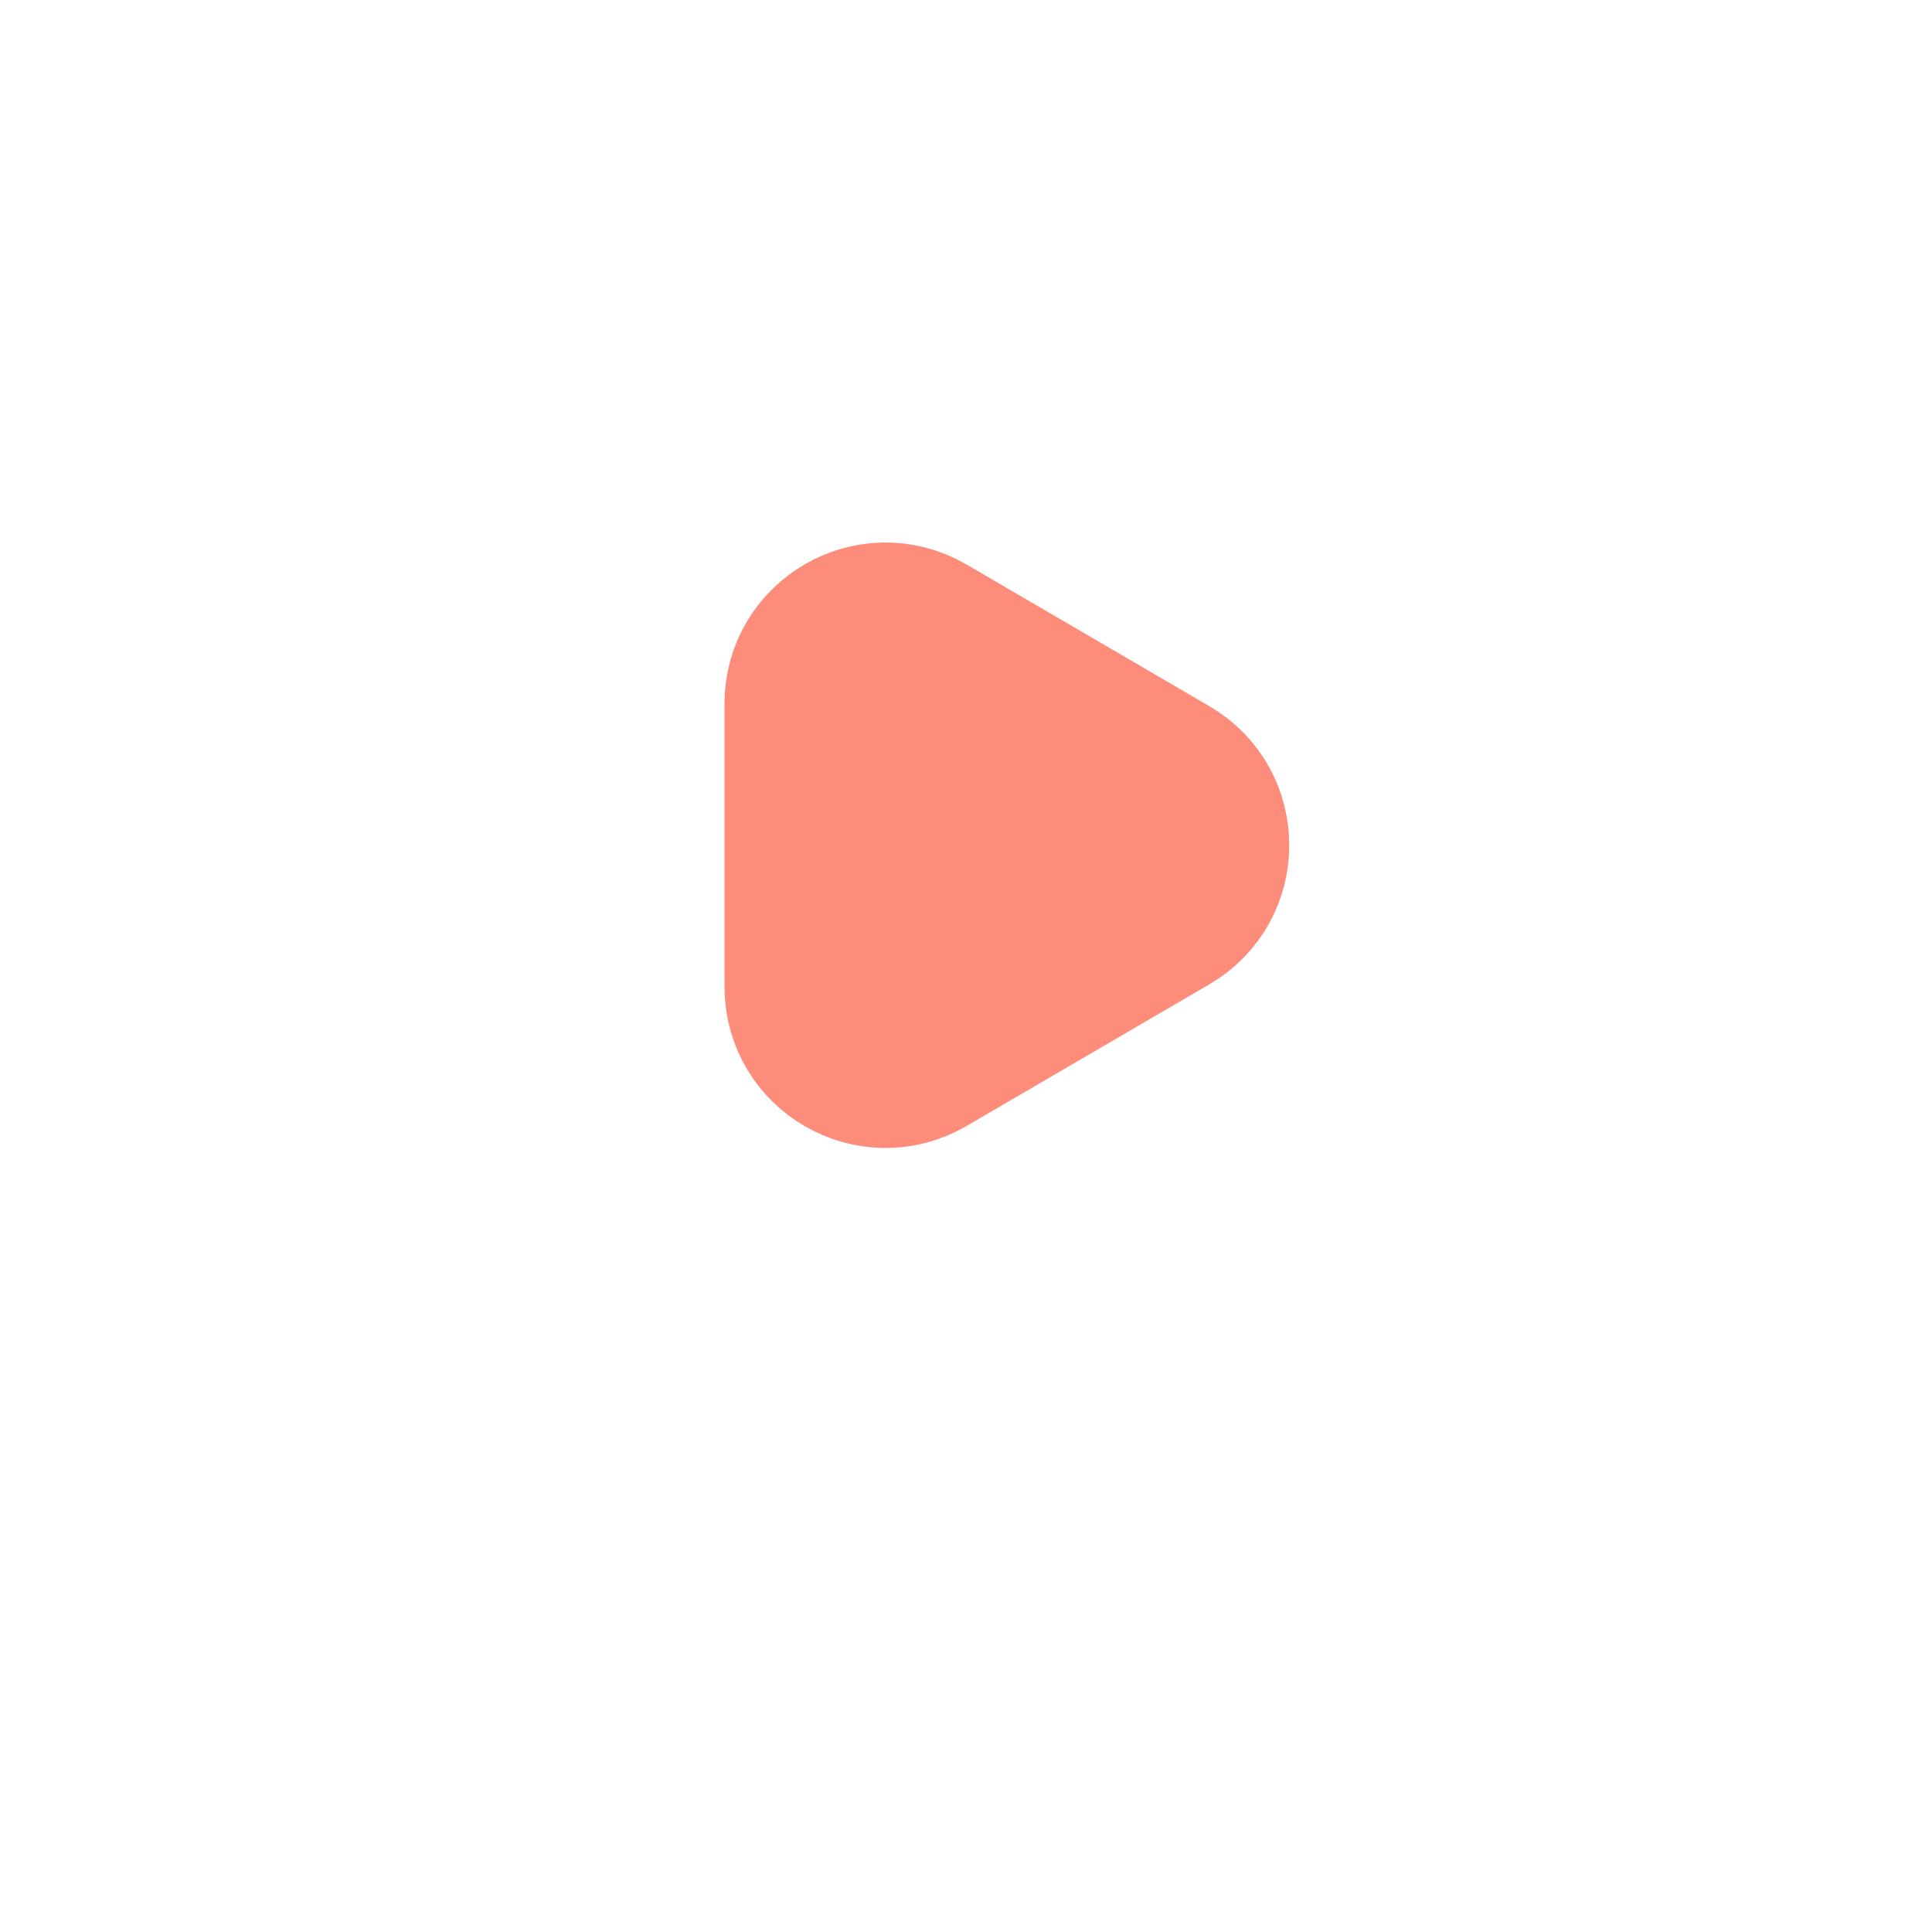 <svg width="24" height="24" viewBox="0 0 24 24" fill="none" xmlns="http://www.w3.org/2000/svg">
    <path d="M2 15V6C2 4.895 2.895 4 4 4H20C21.105 4 22 4.895 22 6V15C22 16.105 21.105 17 20 17H4C2.895 17 2 16.105 2 15Z"
          fill="none" stroke-width="2" stroke-linecap="round"/>
    <path d="M5 20H19" fill="none" stroke-width="2" stroke-linecap="round"/>
    <path d="M10 12.259V8.741C10 7.969 10.837 7.488 11.504 7.877L14.519 9.636C15.181 10.022 15.181 10.978 14.519 11.364L11.504 13.123C10.837 13.512 10 13.031 10 12.259Z"
          fill="#FD8C7B" stroke="#FD8C7B" stroke-width="2" stroke-linecap="round"/>
</svg>
